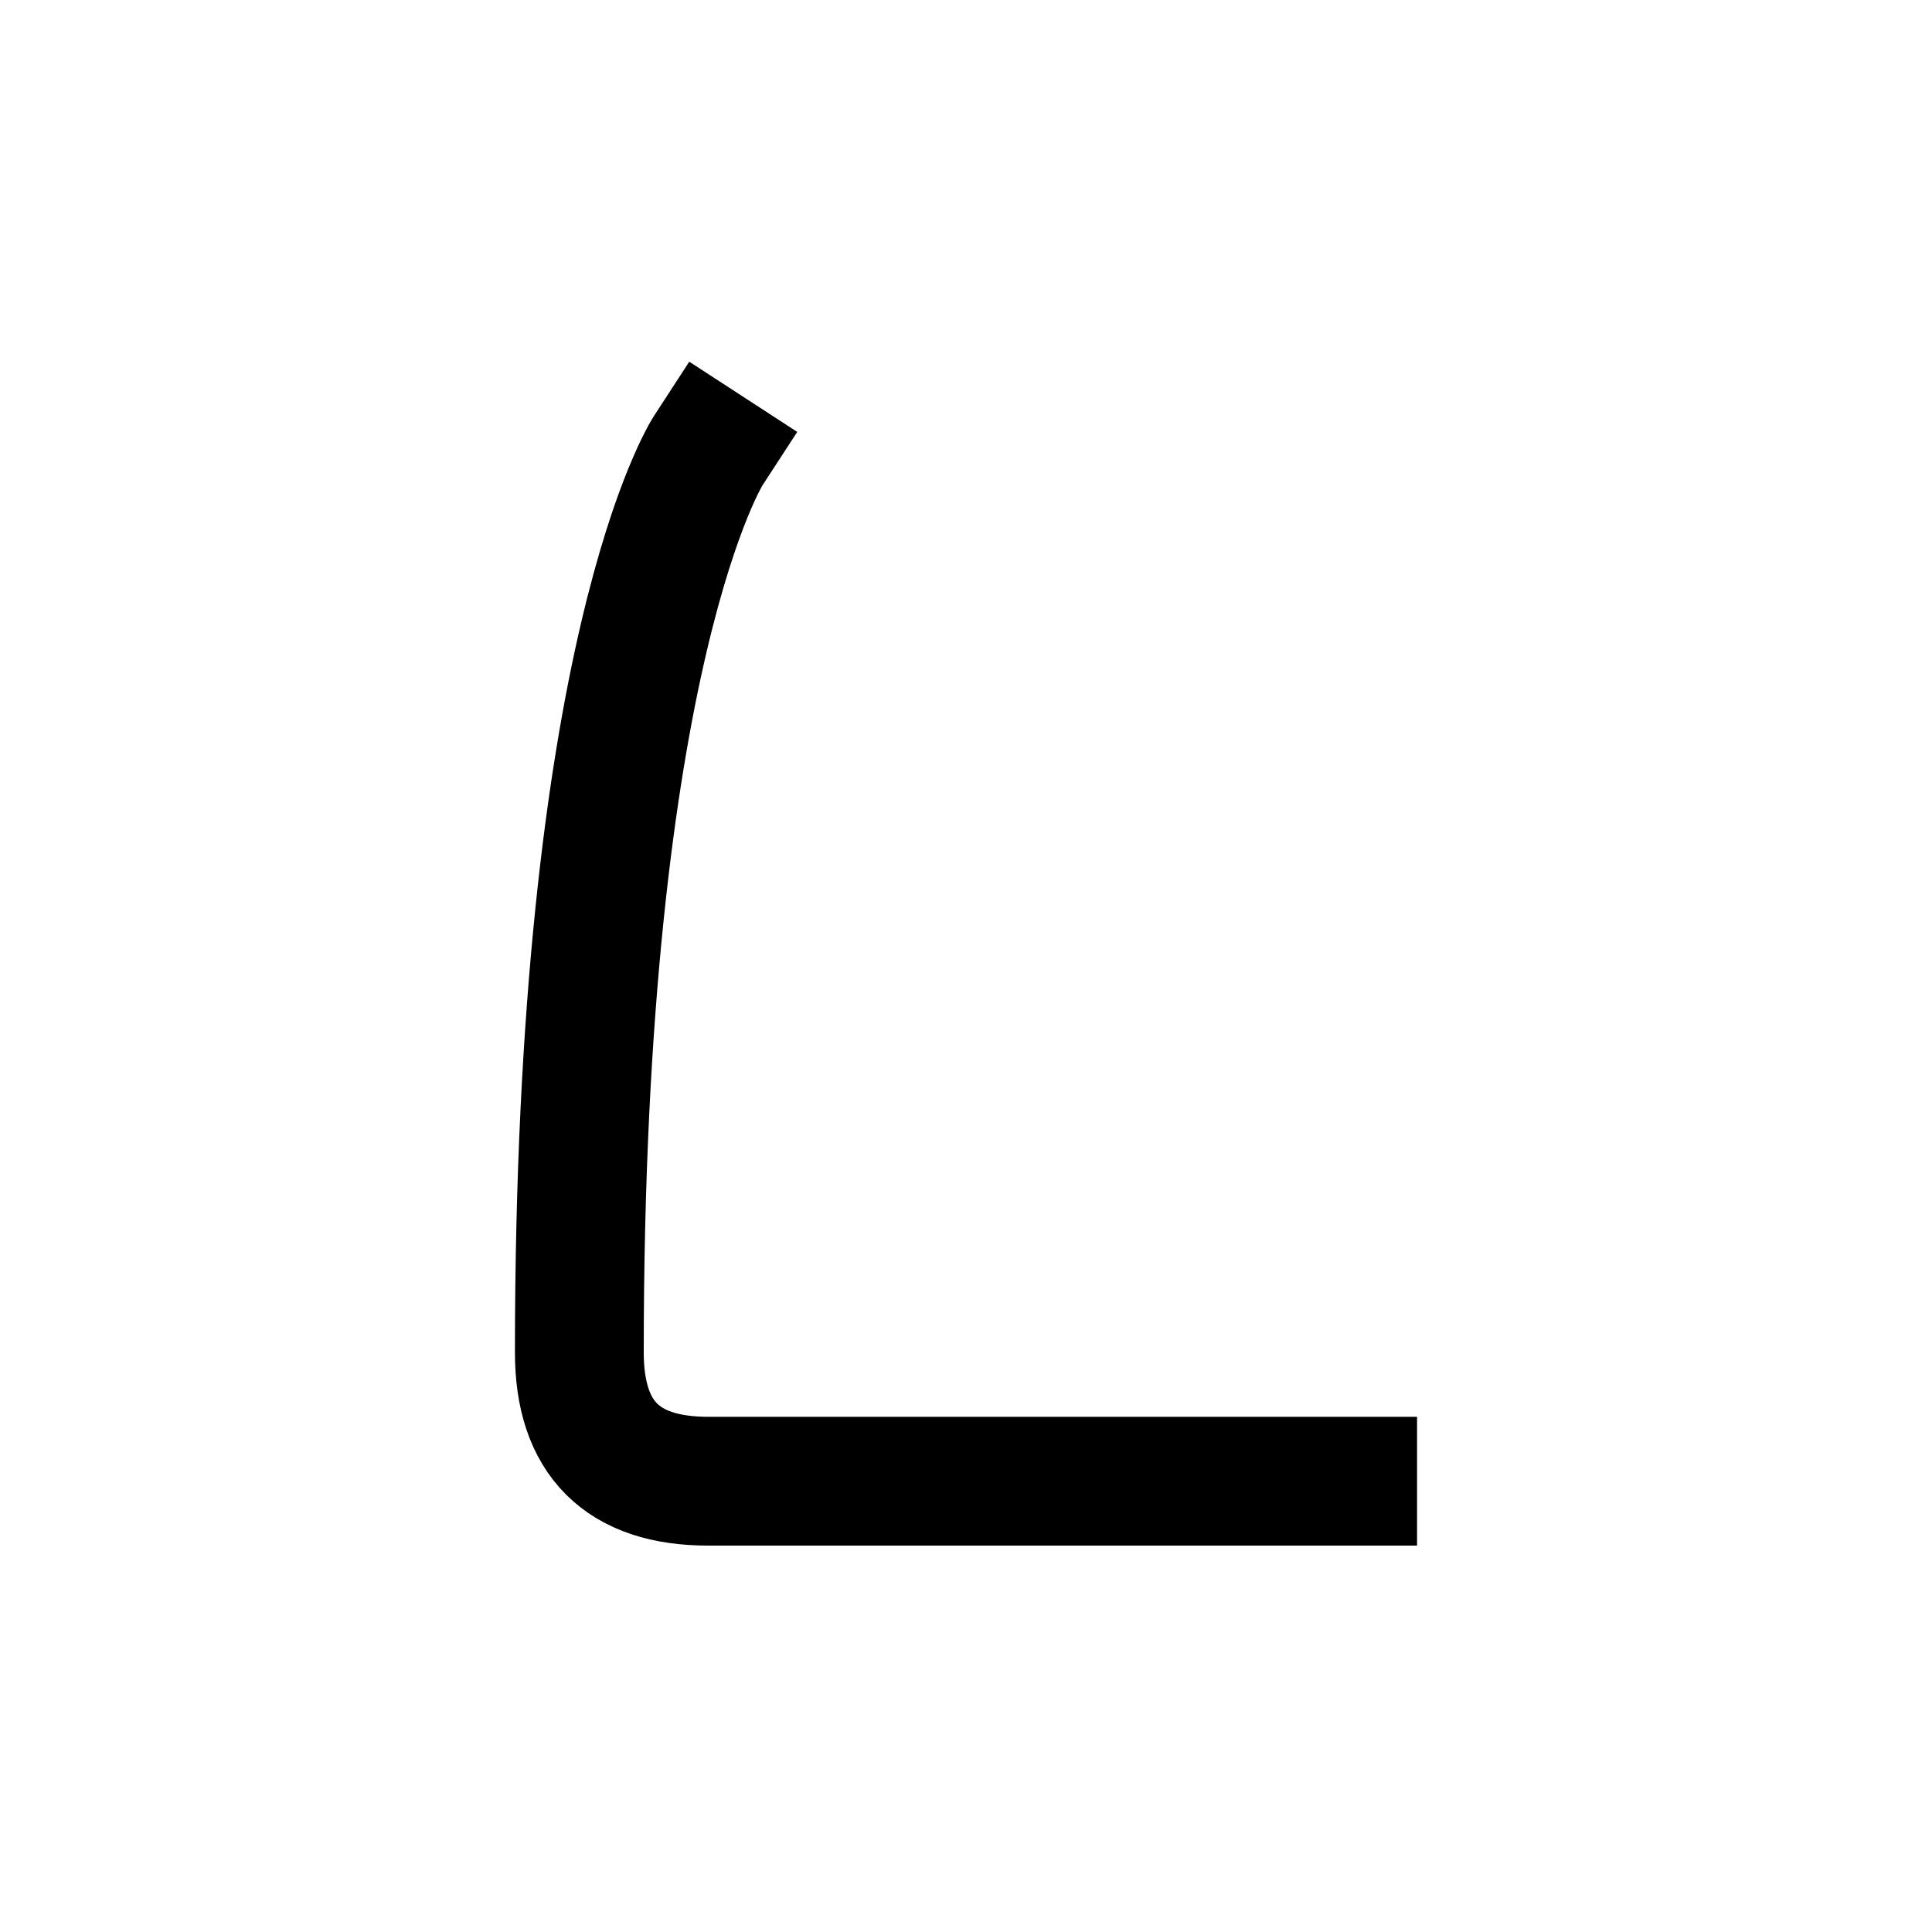 <?xml version="1.0" encoding="UTF-8"?>
<svg id="a" data-name="레이어 1" xmlns="http://www.w3.org/2000/svg" width="15" height="15" viewBox="0 0 15 15">
  <path d="M10.502,11.5h-5.004q-1,0-1-1c0-5.462,1-7,1-7" fill="none" stroke="#000" stroke-linecap="square" stroke-miterlimit="10"/>
</svg>